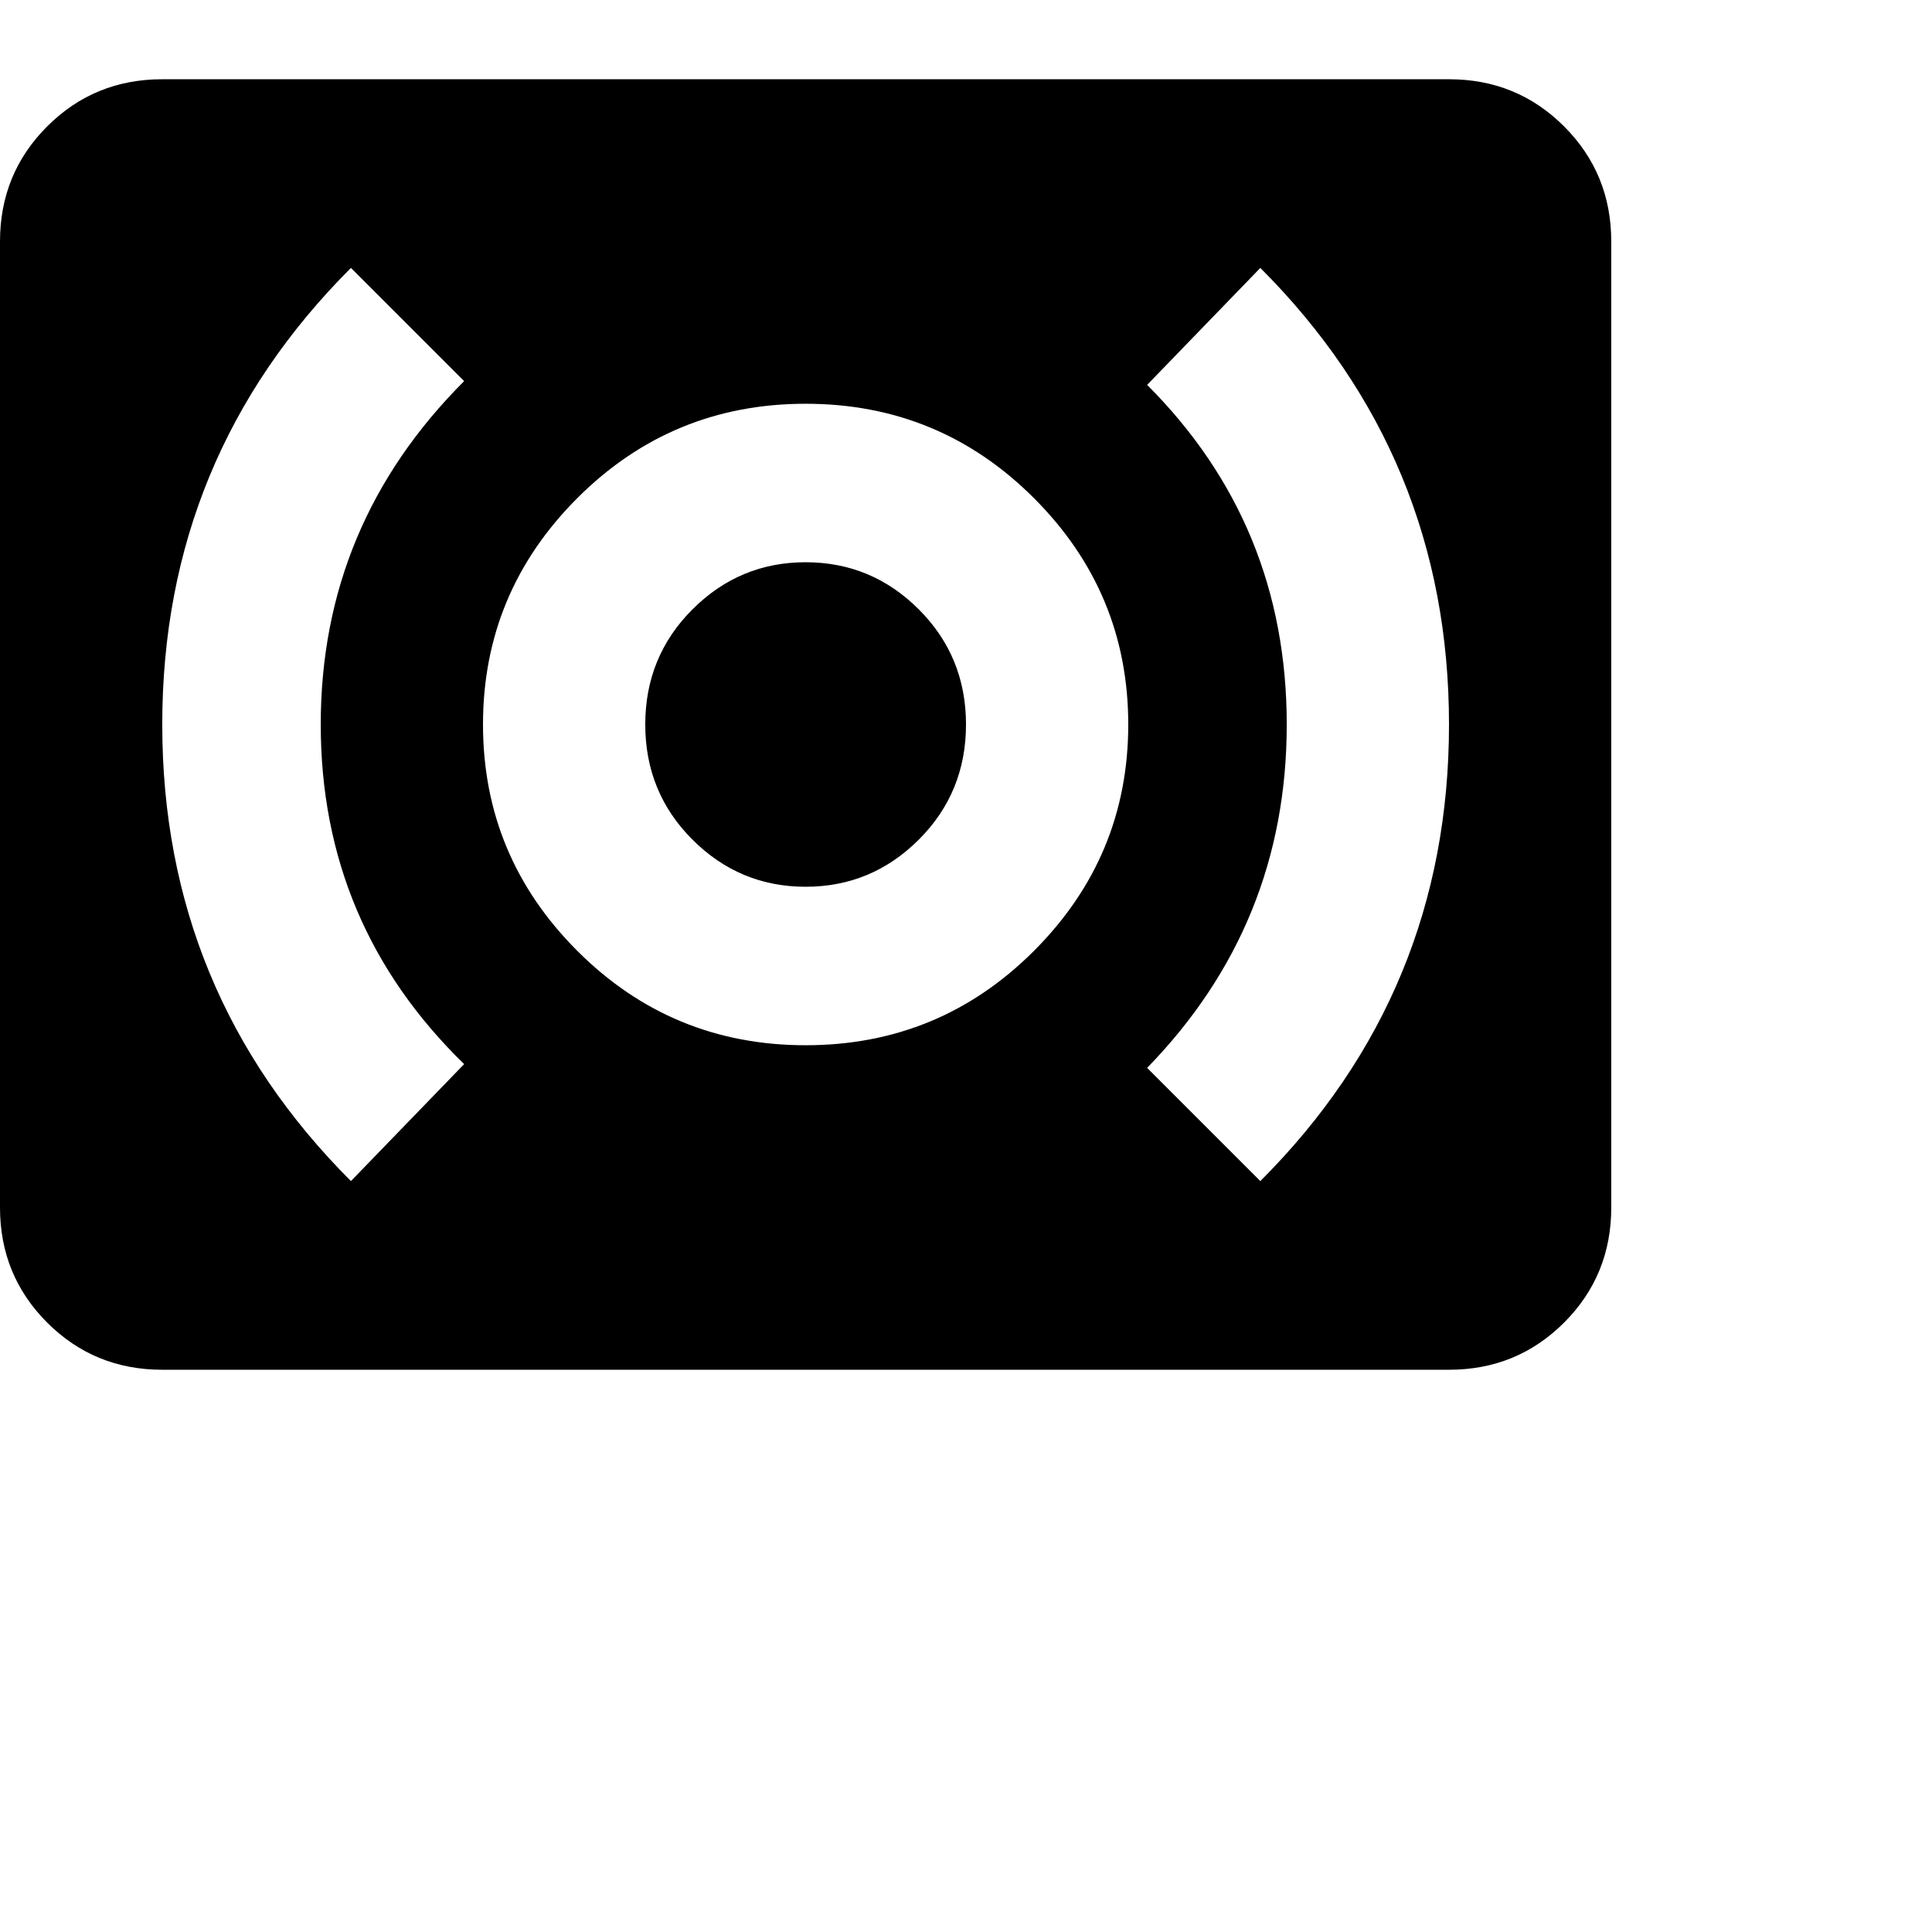 <svg xmlns="http://www.w3.org/2000/svg" version="1.1" viewBox="0 0 512 512" fill="currentColor"><path fill="currentColor" d="M384 21q18 0 30.5 12.5T427 64v256q0 18-12.5 30.5T384 363H43q-18 0-30.5-12.5T0 320V64q0-18 12.5-30.5T43 21zM123 282q-38-37-38-90t38-91L93 71q-50 50-50 121t50 121zm90.5-5q35.5 0 60.5-25t25-60t-25-60t-60.5-25t-60.5 25t-25 60t25 60t60.5 25M334 313q50-50 50-121T334 71l-30 31q37 37 37 90t-37 91zM213.5 149q17.5 0 30 12.5T256 192t-12.5 30.5t-30 12.5t-30-12.5T171 192t12.5-30.5t30-12.5"/></svg>